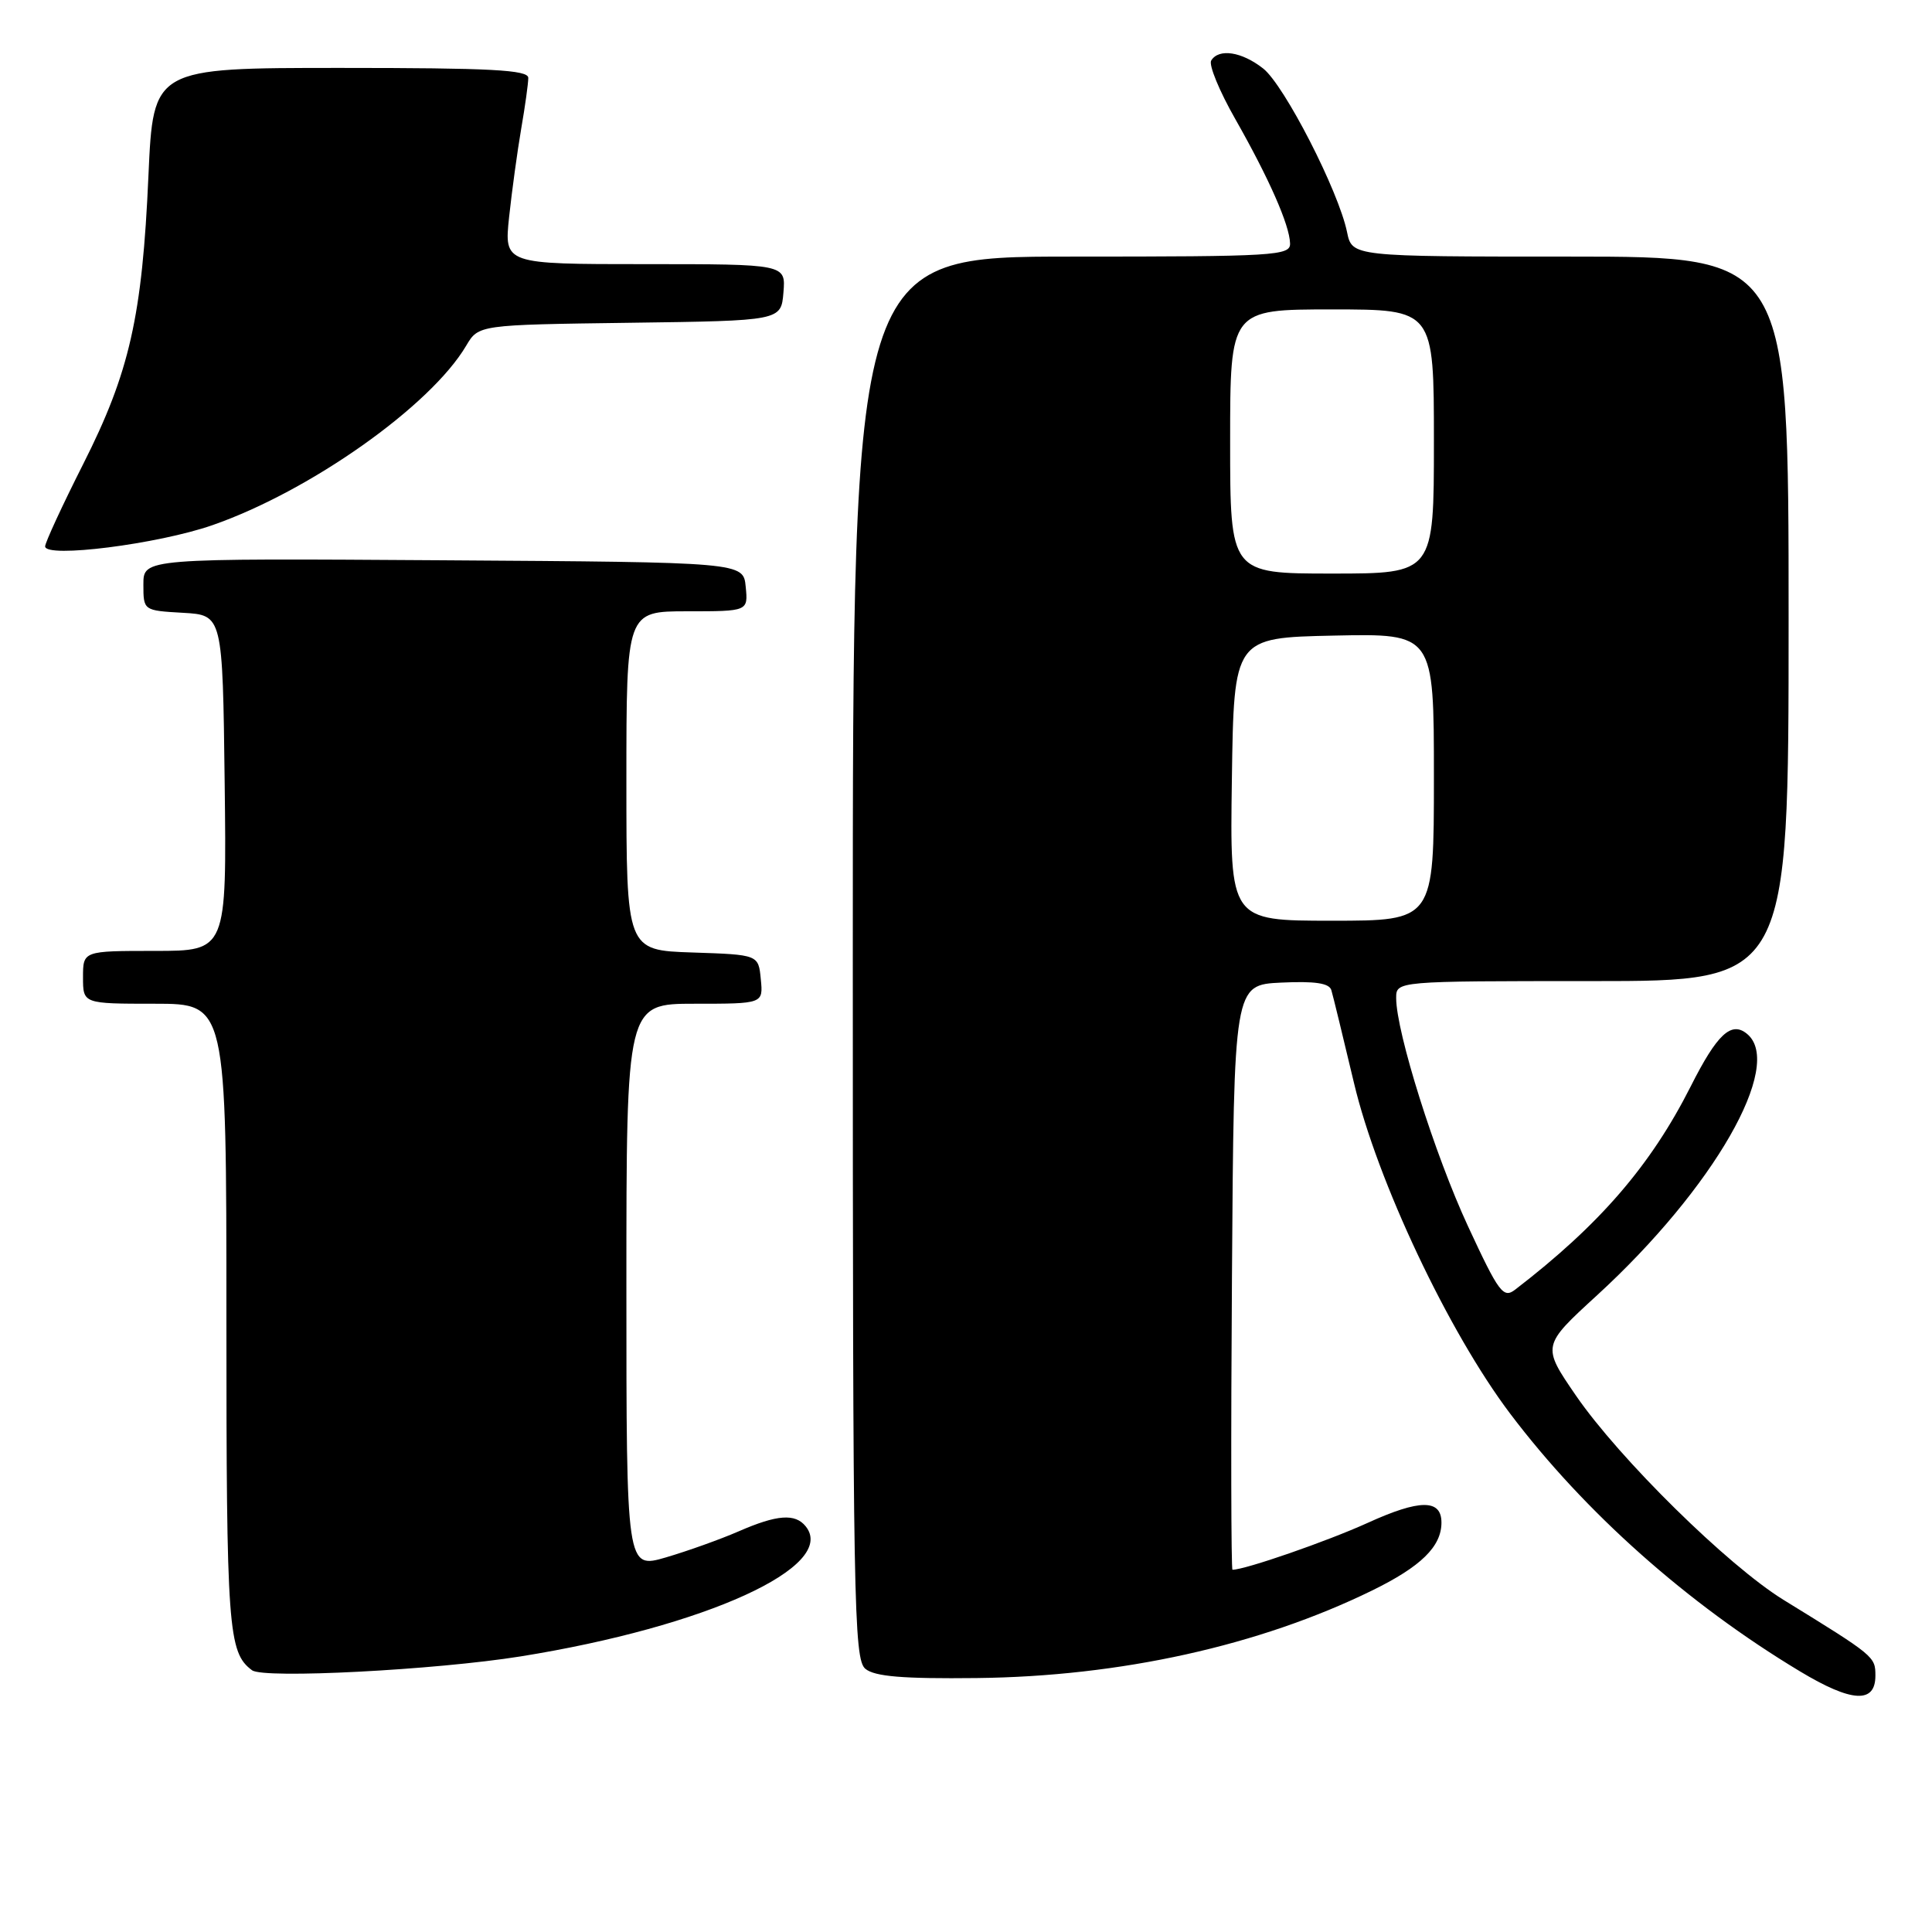 <?xml version="1.0" encoding="UTF-8" standalone="no"?>
<!DOCTYPE svg PUBLIC "-//W3C//DTD SVG 1.1//EN" "http://www.w3.org/Graphics/SVG/1.1/DTD/svg11.dtd" >
<svg xmlns="http://www.w3.org/2000/svg" xmlns:xlink="http://www.w3.org/1999/xlink" version="1.1" viewBox="0 0 256 256">
 <g >
 <path fill="currentColor"
d=" M 248.50 222.04 C 248.50 219.51 248.41 219.43 236.34 212.00 C 228.98 207.47 214.59 193.31 208.82 184.92 C 204.30 178.33 204.30 178.33 211.64 171.61 C 227.06 157.47 236.45 141.11 231.50 137.00 C 229.41 135.26 227.53 137.01 224.03 143.95 C 218.73 154.44 211.95 162.29 200.77 170.88 C 199.20 172.09 198.61 171.31 194.52 162.49 C 190.12 153.01 185.00 136.75 185.00 132.25 C 185.00 130.00 185.00 130.00 211.00 130.00 C 237.00 130.00 237.00 130.00 237.00 82.00 C 237.00 34.00 237.00 34.00 208.08 34.00 C 179.16 34.00 179.16 34.00 178.49 30.75 C 177.37 25.30 170.18 11.29 167.38 9.08 C 164.53 6.84 161.50 6.38 160.49 8.02 C 160.14 8.59 161.57 12.07 163.68 15.77 C 168.16 23.66 170.87 29.80 170.94 32.25 C 171.00 33.88 168.97 34.00 142.00 34.00 C 113.00 34.00 113.00 34.00 113.00 126.88 C 113.00 212.36 113.13 219.86 114.67 221.13 C 115.91 222.15 119.63 222.46 129.42 222.35 C 148.47 222.14 166.88 218.06 181.81 210.75 C 188.29 207.58 191.00 204.92 191.00 201.75 C 191.00 198.63 188.13 198.64 181.20 201.80 C 175.85 204.23 164.98 208.00 163.31 208.00 C 163.13 208.00 163.09 190.56 163.24 169.25 C 163.50 130.50 163.50 130.50 169.76 130.20 C 174.24 129.99 176.14 130.27 176.41 131.20 C 176.63 131.92 177.97 137.45 179.41 143.50 C 182.49 156.50 191.94 176.50 200.10 187.31 C 209.99 200.40 223.60 212.50 238.50 221.46 C 245.36 225.59 248.50 225.77 248.50 222.04 Z  M 69.00 219.48 C 93.54 215.54 111.04 207.56 106.76 202.25 C 105.36 200.51 102.97 200.69 97.88 202.91 C 95.47 203.96 91.14 205.51 88.25 206.36 C 83.00 207.89 83.00 207.89 83.00 170.45 C 83.00 133.00 83.00 133.00 92.06 133.00 C 101.13 133.00 101.13 133.00 100.81 129.75 C 100.50 126.50 100.50 126.50 91.75 126.21 C 83.00 125.92 83.00 125.92 83.00 103.46 C 83.00 81.00 83.00 81.00 91.06 81.00 C 99.13 81.00 99.13 81.00 98.81 77.75 C 98.50 74.50 98.50 74.50 58.75 74.24 C 19.00 73.98 19.00 73.98 19.00 77.44 C 19.00 80.90 19.00 80.90 24.25 81.20 C 29.50 81.50 29.50 81.50 29.77 103.75 C 30.04 126.00 30.04 126.00 20.52 126.00 C 11.00 126.00 11.00 126.00 11.00 129.50 C 11.00 133.00 11.00 133.00 20.50 133.00 C 30.00 133.00 30.00 133.00 30.00 174.57 C 30.00 215.89 30.22 218.96 33.40 221.32 C 34.95 222.47 57.67 221.29 69.00 219.48 Z  M 28.14 69.59 C 41.08 65.09 57.06 53.79 61.77 45.81 C 63.41 43.04 63.41 43.04 83.45 42.77 C 103.50 42.50 103.50 42.50 103.81 38.75 C 104.12 35.00 104.12 35.00 85.46 35.00 C 66.80 35.00 66.80 35.00 67.46 28.75 C 67.83 25.31 68.55 20.05 69.06 17.07 C 69.58 14.08 70.00 11.04 70.00 10.32 C 70.00 9.26 65.03 9.00 45.15 9.00 C 20.31 9.00 20.31 9.00 19.67 23.25 C 18.85 41.93 17.17 49.33 11.02 61.50 C 8.24 67.00 5.98 71.90 5.98 72.40 C 6.01 73.99 20.93 72.10 28.14 69.59 Z  M 163.23 103.25 C 163.50 84.50 163.50 84.50 176.75 84.22 C 190.00 83.94 190.00 83.94 190.00 102.97 C 190.00 122.00 190.00 122.00 176.48 122.00 C 162.96 122.00 162.96 122.00 163.23 103.25 Z  M 163.00 58.50 C 163.00 41.00 163.00 41.00 176.50 41.00 C 190.00 41.00 190.00 41.00 190.00 58.50 C 190.00 76.00 190.00 76.00 176.50 76.00 C 163.00 76.00 163.00 76.00 163.00 58.50 Z "/>
</g>
</svg>